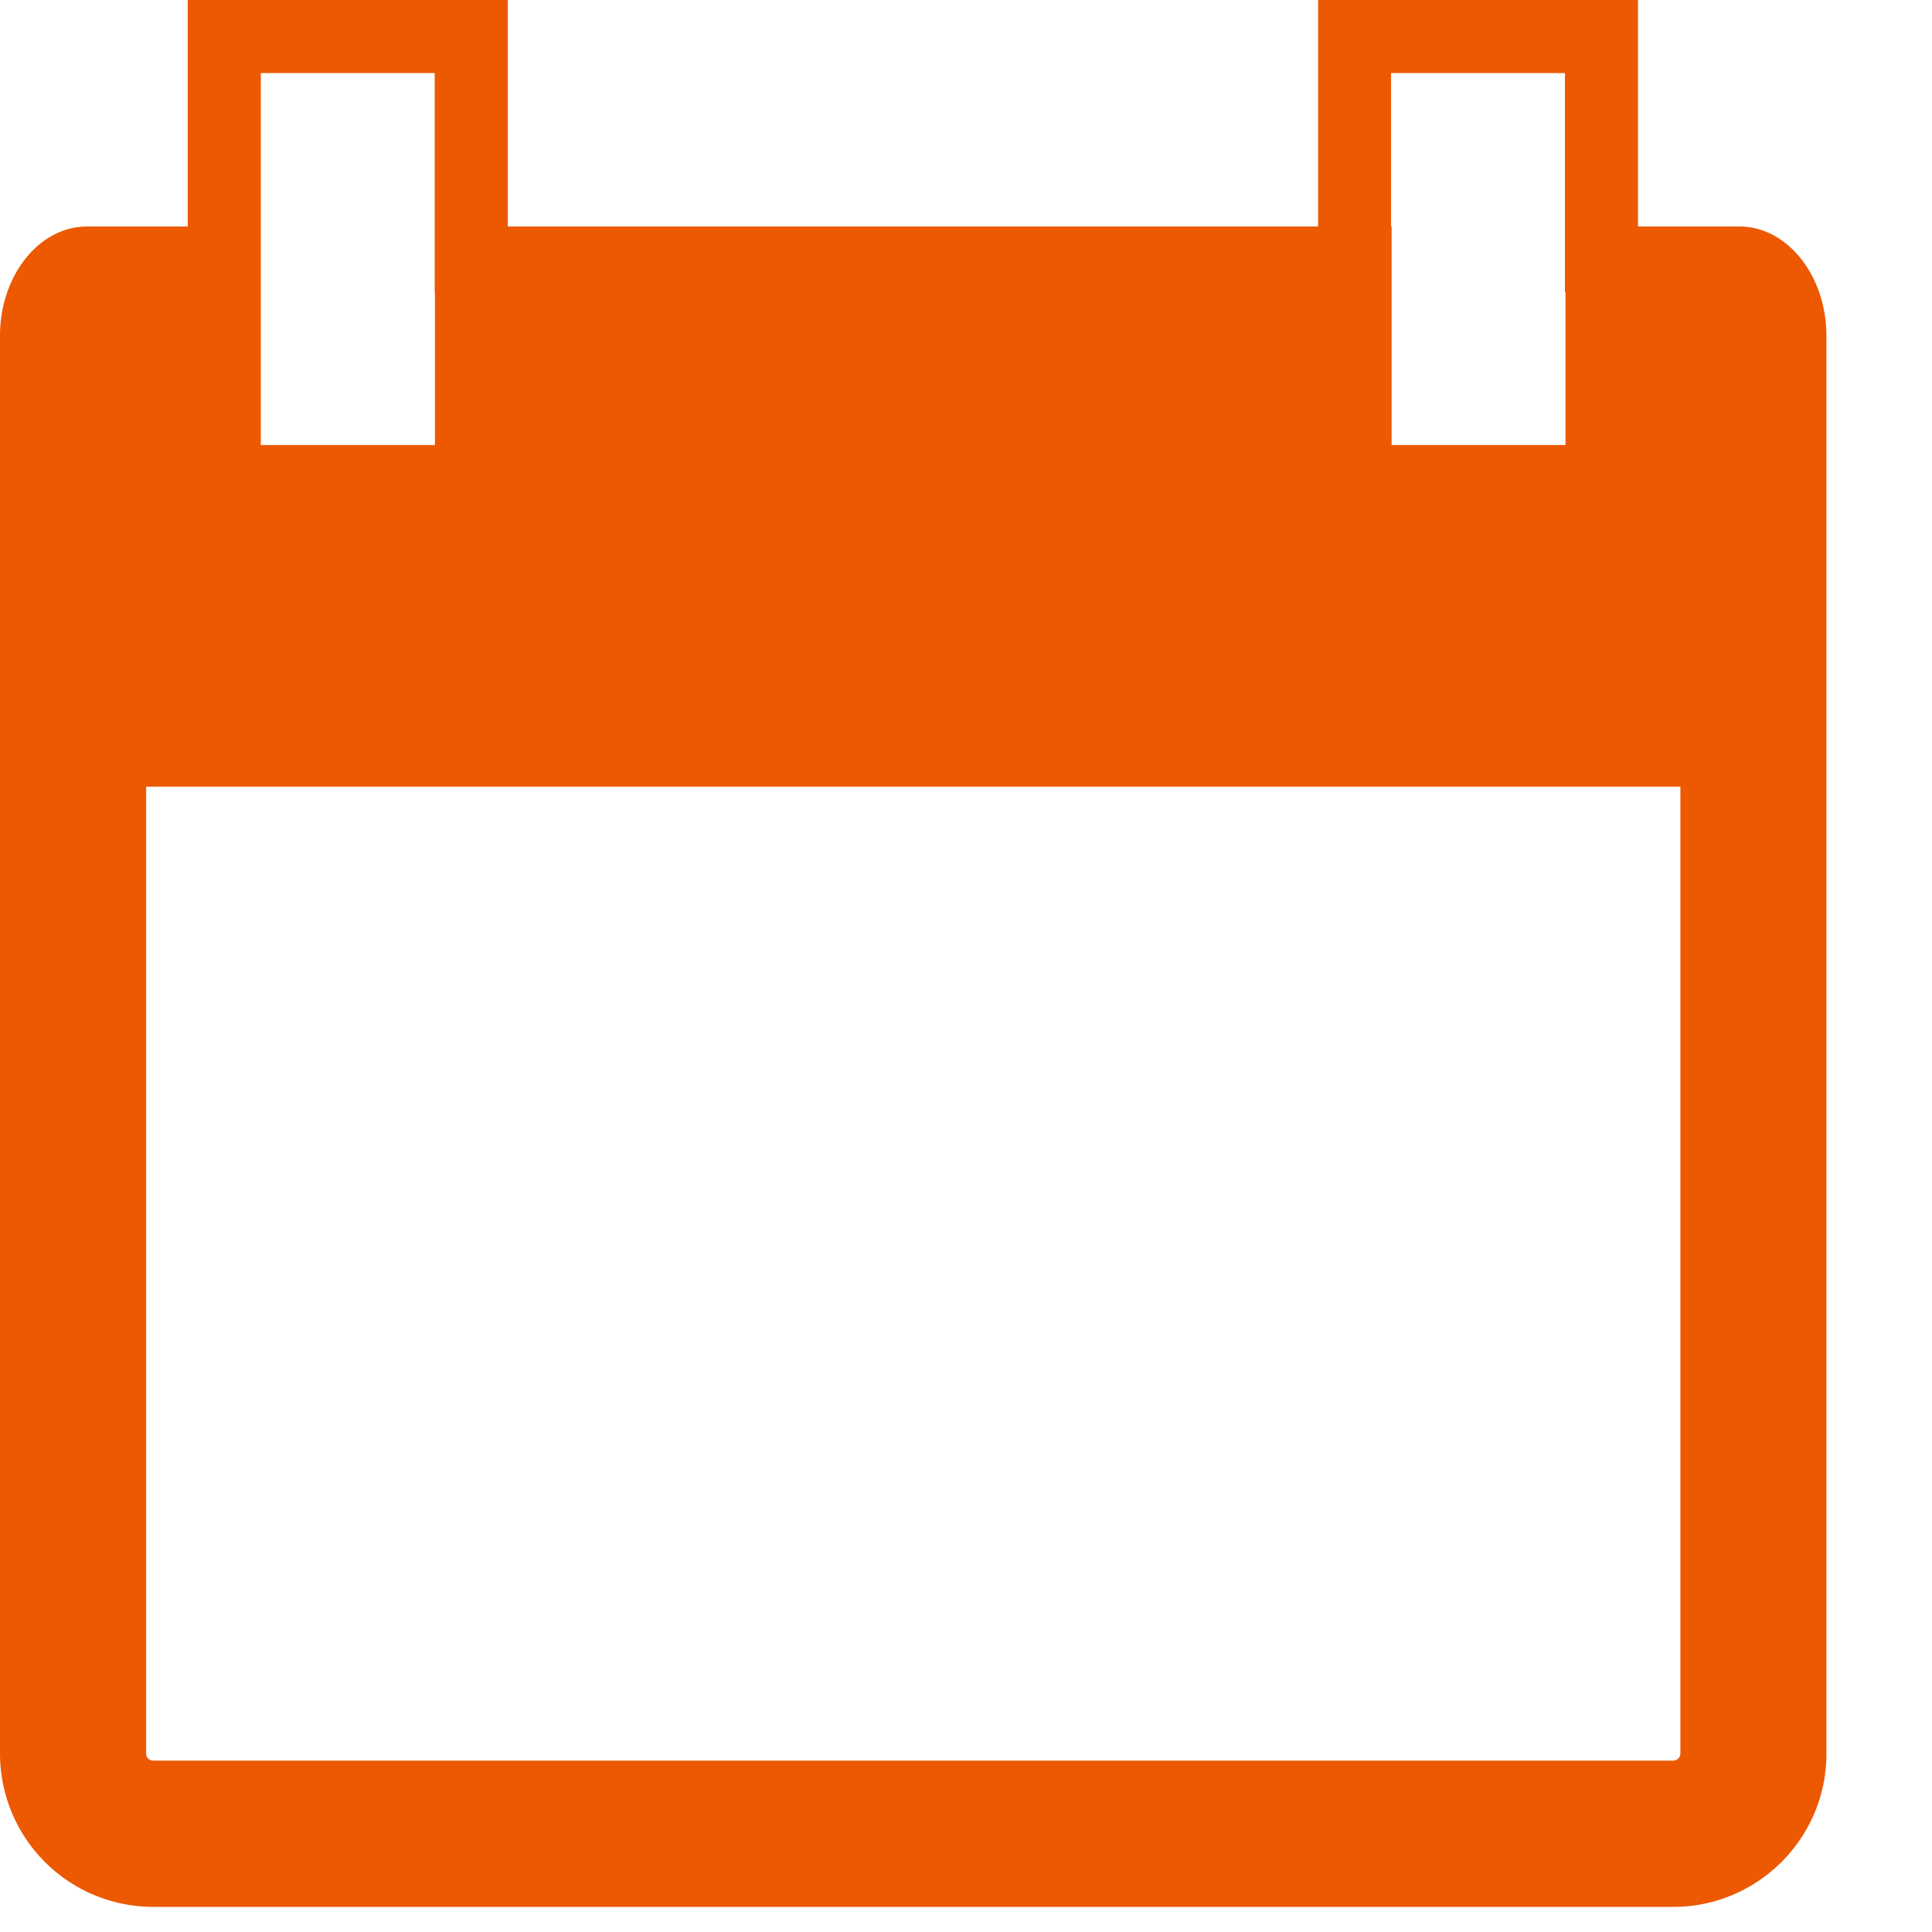<svg width="17" height="17" viewBox="0 0 17 17" xmlns="http://www.w3.org/2000/svg"><title>icon-calendar-hover</title><path d="M1.286 15.432c0 .032.029.06.06.06h13.378a.063.063 0 0 0 .062-.06v-8.51h-13.5v8.51zM0 6.219V2.955c0-.53.344-.962.765-.962h.887V0h2.816v1.993h7.13V0h2.815v1.993h.893c.421 0 .765.433.765.962v12.477c0 .742-.604 1.347-1.347 1.347H1.347A1.349 1.349 0 0 1 0 15.432V6.219zm2.295-4.226v1.923h1.532V2.571h-.002V.643h-1.53v1.35zm9.945 0h.005v1.923h1.53V2.571h-.005V.643h-1.53v1.35z" fill="#EC5901"/></svg>